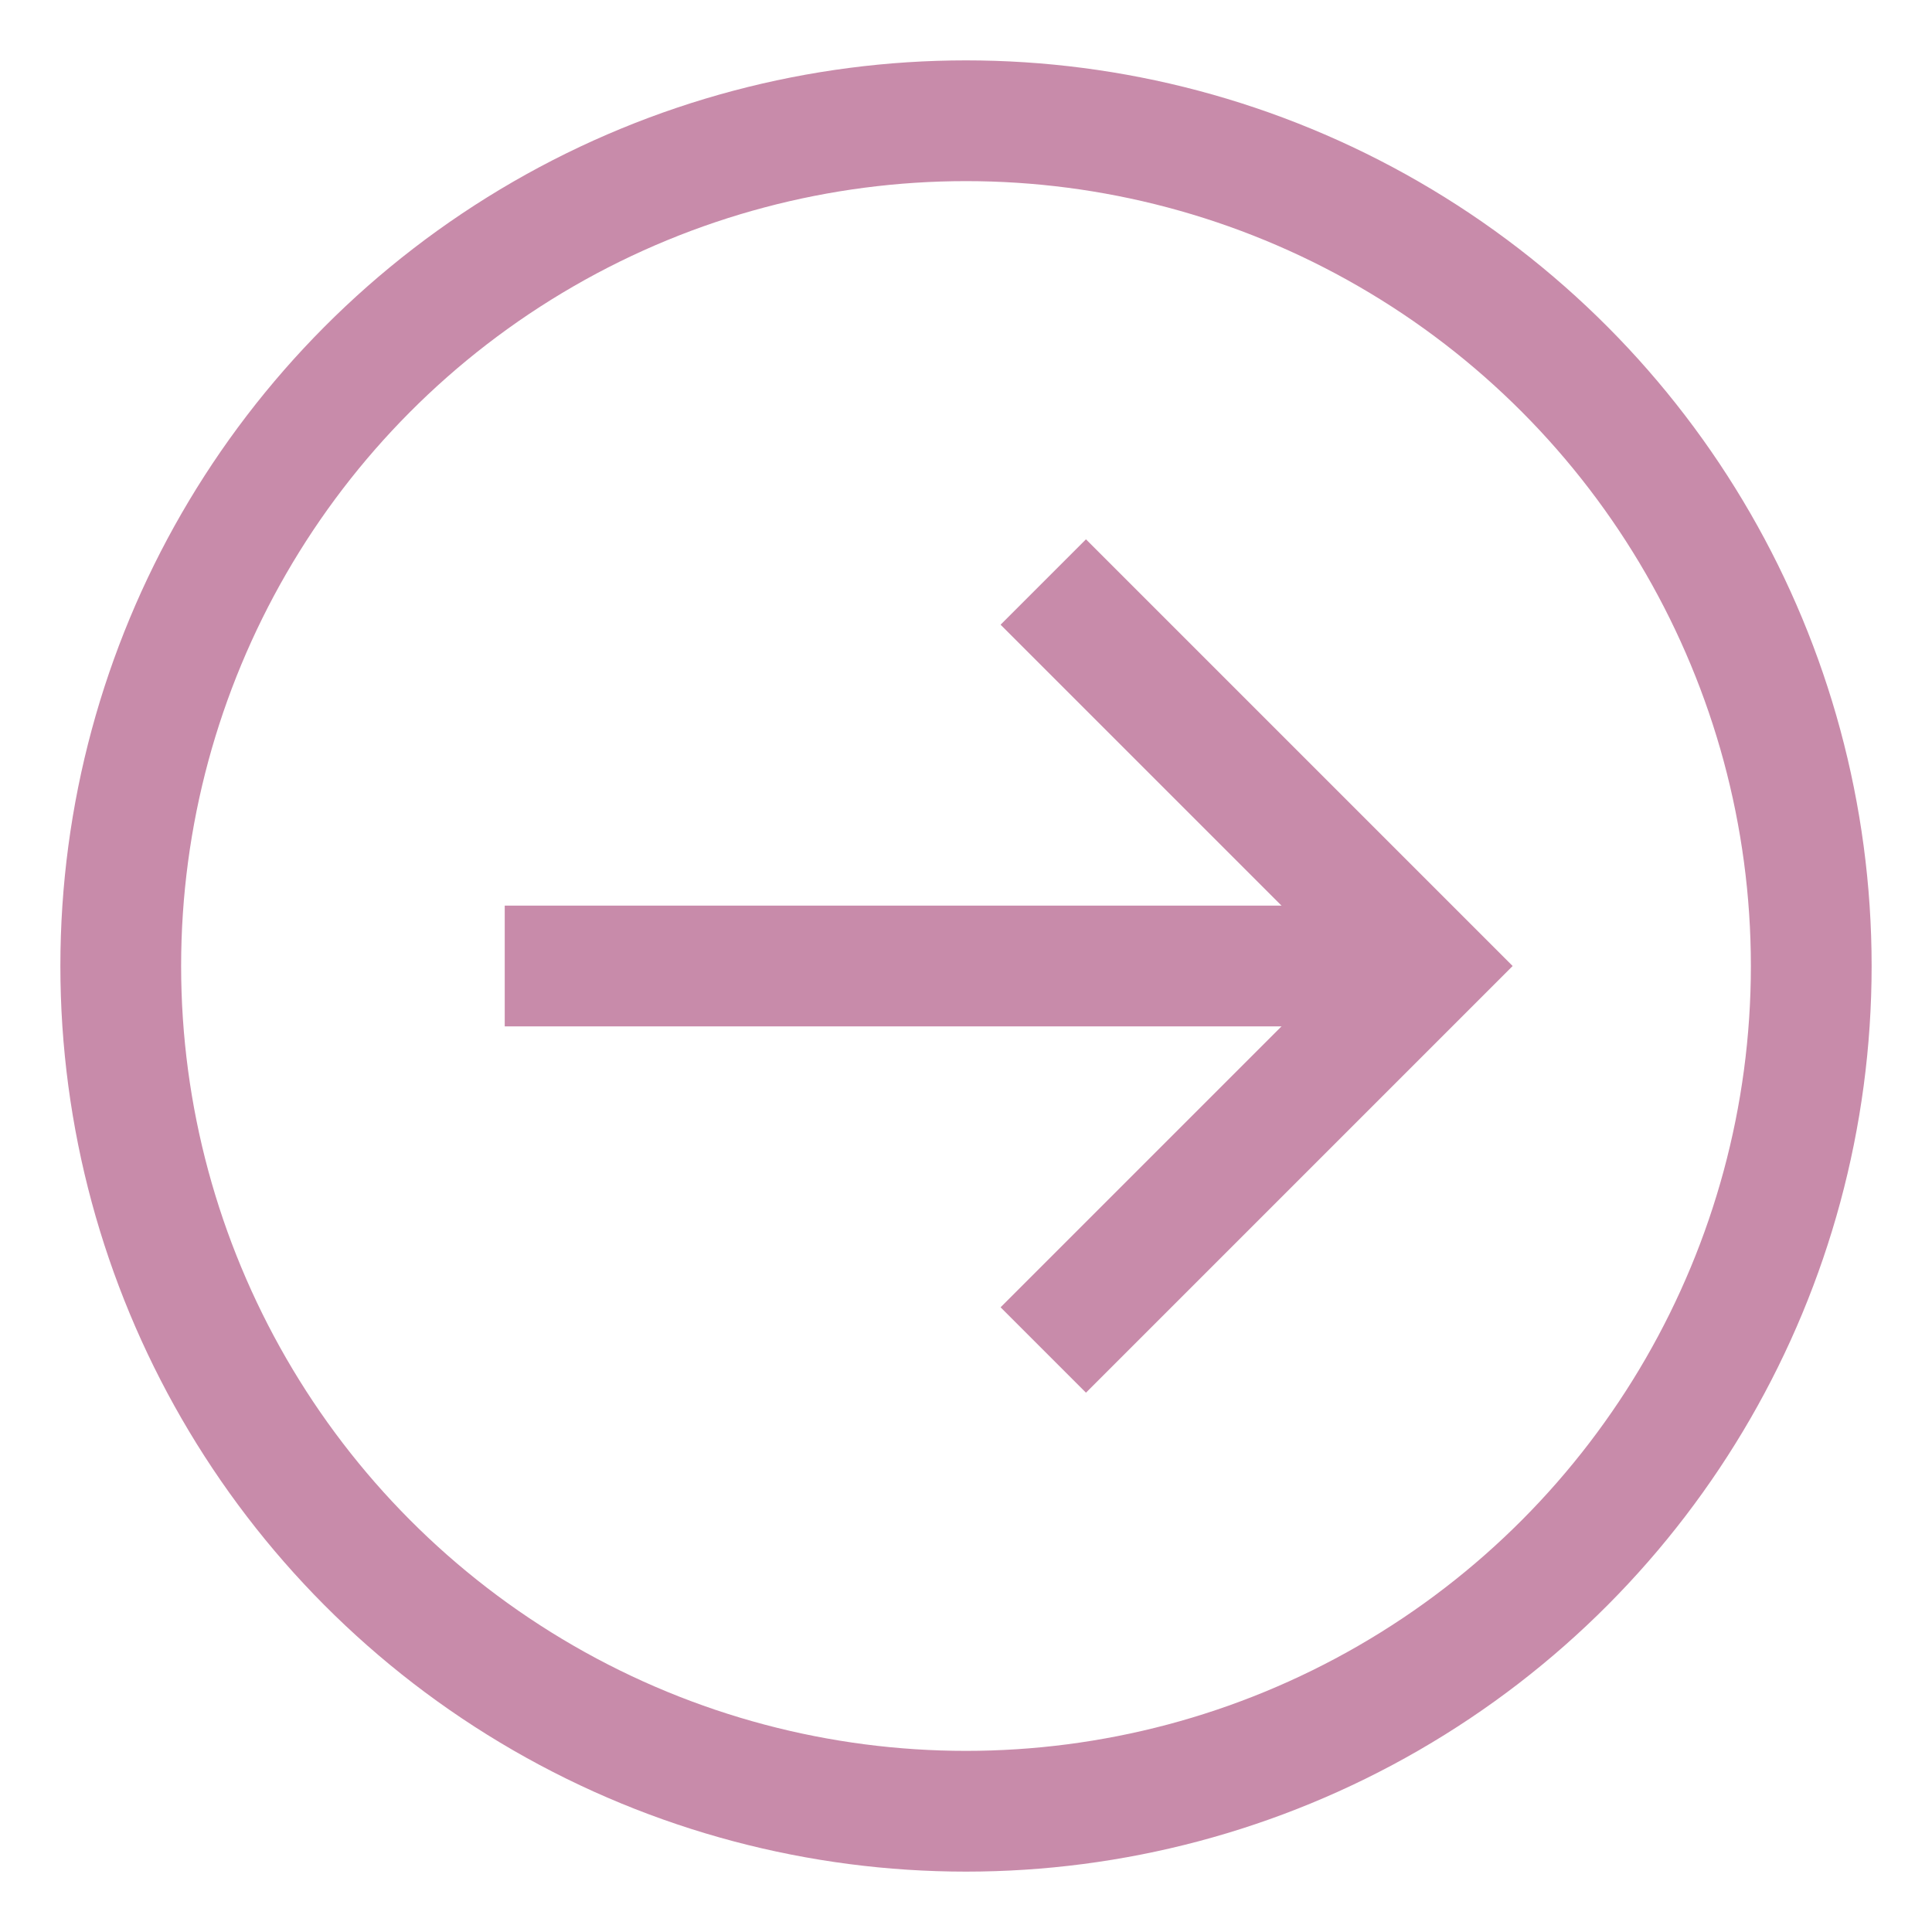 <svg id="Layer_1" data-name="Layer 1" xmlns="http://www.w3.org/2000/svg" 
viewBox="0 0 24 24" stroke-width="1.5" width="50" height="50" 
color="#c88baa"><defs><style>.cls-63ce7424ea57ea6c8380054f-1{fill:none;stroke:currentColor;stroke-miterlimit:10;}</style></defs><circle class="cls-63ce7424ea57ea6c8380054f-1" cx="12" cy="12" r="10.5"></circle><line class="cls-63ce7424ea57ea6c8380054f-1" x1="6.27" y1="12" x2="17.73" y2="12"></line><polyline class="cls-63ce7424ea57ea6c8380054f-1" points="12.96 7.23 17.73 12 12.96 16.77"></polyline></svg>